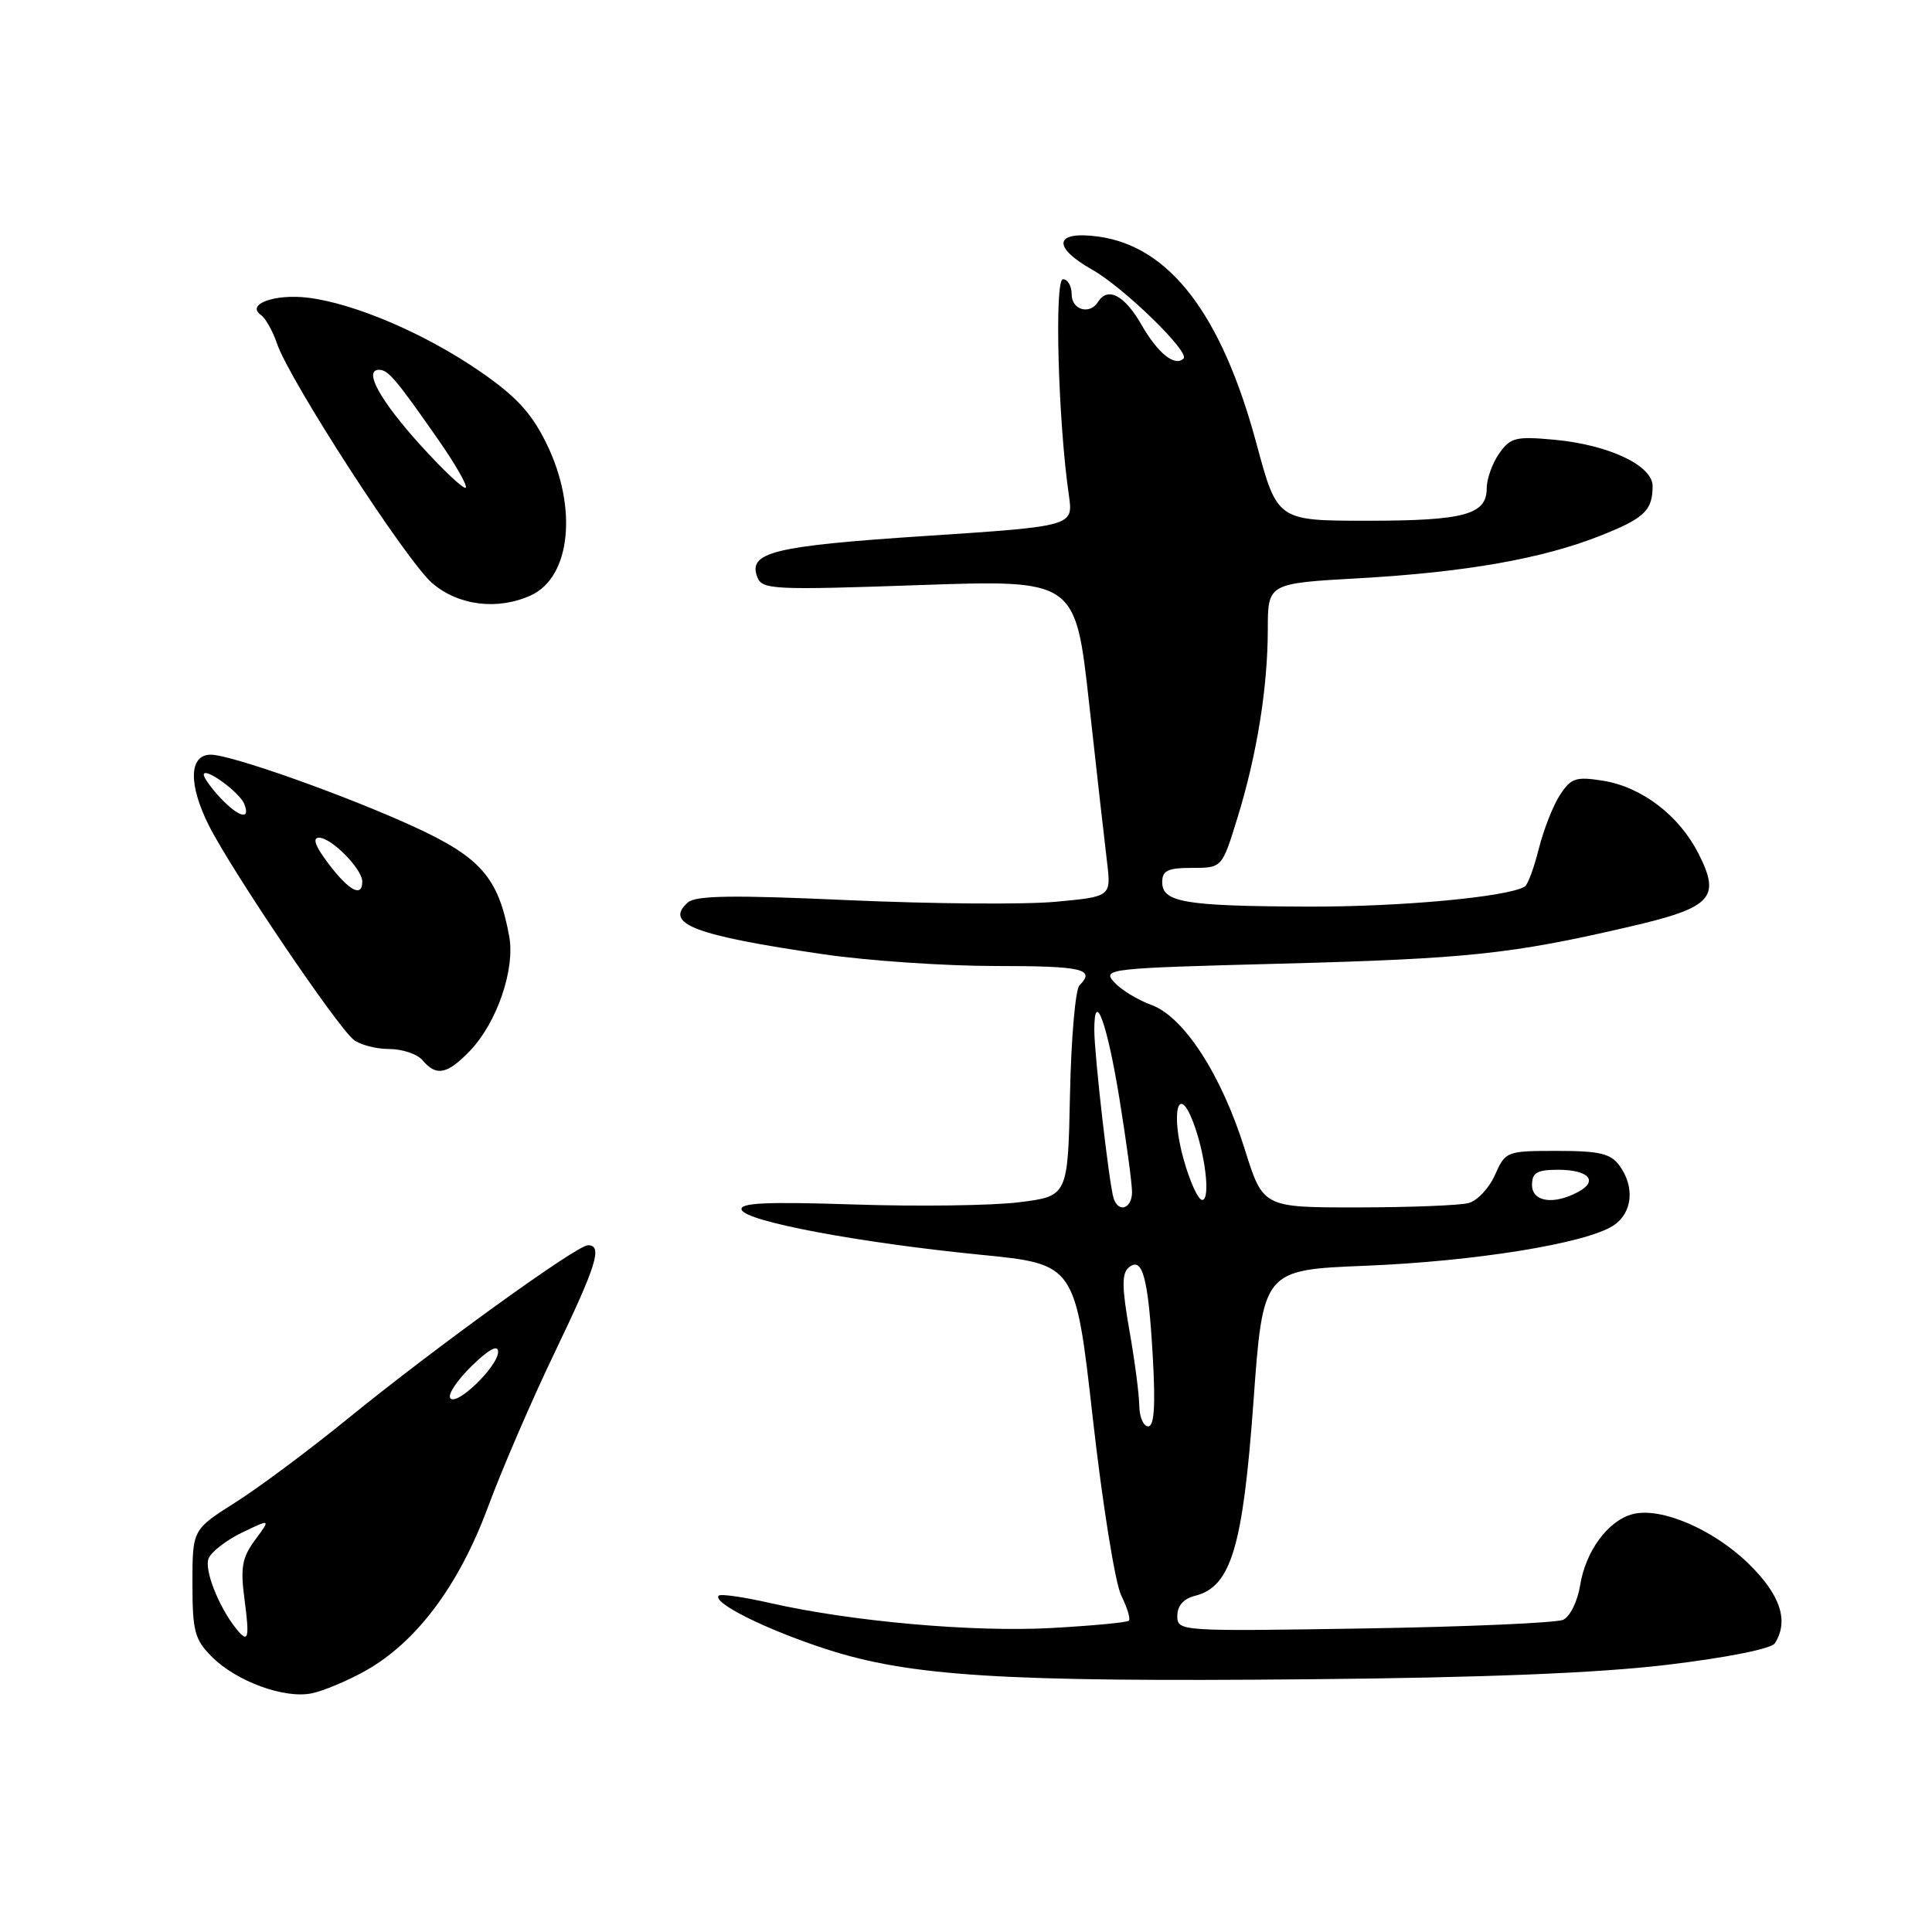 <?xml version="1.0" encoding="UTF-8" standalone="no"?>
<!DOCTYPE svg PUBLIC "-//W3C//DTD SVG 1.1//EN" "http://www.w3.org/Graphics/SVG/1.1/DTD/svg11.dtd" >
<svg xmlns="http://www.w3.org/2000/svg" xmlns:xlink="http://www.w3.org/1999/xlink" version="1.1" viewBox="0 0 256 256">
 <g >
 <path fill="currentColor"
d=" M 48.37 221.42 C 55.17 217.62 60.80 210.11 64.67 199.66 C 66.54 194.62 70.53 185.38 73.54 179.13 C 79.07 167.60 79.88 165.00 77.91 165.00 C 76.44 165.00 57.72 178.51 46.17 187.91 C 41.05 192.08 34.30 197.12 31.17 199.09 C 25.50 202.69 25.50 202.69 25.50 209.82 C 25.50 216.16 25.79 217.24 28.08 219.54 C 31.33 222.79 37.65 225.11 41.28 224.38 C 42.80 224.08 45.99 222.74 48.37 221.42 Z  M 220.95 220.59 C 228.92 219.63 234.72 218.47 235.18 217.74 C 237.06 214.79 235.93 211.35 231.75 207.25 C 227.08 202.67 220.14 199.68 216.38 200.62 C 213.11 201.44 210.10 205.50 209.37 210.09 C 209.04 212.17 208.03 214.22 207.13 214.63 C 206.23 215.04 194.36 215.56 180.75 215.78 C 156.26 216.17 156.00 216.16 156.00 214.11 C 156.00 212.77 156.83 211.83 158.36 211.45 C 163.11 210.25 164.68 205.05 166.08 185.88 C 167.35 168.27 167.35 168.27 180.93 167.72 C 195.47 167.13 210.09 164.77 213.75 162.41 C 216.31 160.75 216.67 157.30 214.58 154.44 C 213.42 152.85 211.94 152.50 206.33 152.50 C 199.62 152.50 199.48 152.56 198.10 155.67 C 197.33 157.42 195.76 159.10 194.60 159.41 C 193.45 159.72 186.84 159.98 179.93 159.99 C 167.35 160.00 167.35 160.00 164.93 152.26 C 161.83 142.37 156.86 134.71 152.54 133.15 C 150.75 132.50 148.54 131.15 147.63 130.14 C 146.03 128.37 146.78 128.29 169.74 127.69 C 194.46 127.04 200.28 126.42 215.80 122.82 C 226.87 120.26 228.06 119.00 225.04 113.07 C 222.46 108.02 217.53 104.27 212.40 103.45 C 208.83 102.88 208.17 103.09 206.72 105.31 C 205.81 106.69 204.55 109.89 203.91 112.42 C 203.28 114.96 202.44 117.23 202.05 117.47 C 199.81 118.85 185.61 120.17 173.34 120.13 C 157.00 120.07 154.00 119.57 154.00 116.89 C 154.00 115.35 154.74 115.00 157.96 115.00 C 161.92 115.00 161.92 115.00 163.95 108.43 C 166.55 100.02 167.98 91.12 167.99 83.40 C 168.00 77.30 168.00 77.30 180.08 76.62 C 194.20 75.82 204.32 74.04 211.99 71.01 C 217.88 68.68 218.96 67.67 218.98 64.44 C 219.01 61.68 213.17 58.93 205.89 58.26 C 200.84 57.80 200.13 57.98 198.64 60.10 C 197.74 61.39 197.00 63.45 197.00 64.69 C 197.00 68.19 194.04 69.00 181.19 69.00 C 169.24 69.00 169.24 69.00 166.48 58.75 C 161.87 41.66 154.99 32.65 145.55 31.35 C 139.72 30.55 139.33 32.69 144.75 35.75 C 148.90 38.10 157.69 46.65 156.83 47.50 C 155.69 48.65 153.41 46.81 151.22 42.98 C 149.01 39.12 146.77 37.95 145.50 40.00 C 144.41 41.76 142.00 41.07 142.00 39.00 C 142.00 37.90 141.48 37.00 140.85 37.00 C 139.69 37.00 140.21 55.87 141.63 65.61 C 142.23 69.73 142.23 69.73 122.59 71.02 C 102.44 72.35 99.08 73.17 100.35 76.48 C 100.99 78.13 102.47 78.20 121.77 77.53 C 142.50 76.81 142.50 76.81 144.31 93.16 C 145.30 102.14 146.37 111.59 146.68 114.15 C 147.24 118.81 147.24 118.81 139.87 119.49 C 135.82 119.87 123.50 119.77 112.50 119.28 C 97.12 118.58 92.18 118.65 91.13 119.59 C 87.97 122.41 91.99 123.94 109.13 126.45 C 114.97 127.30 125.21 128.00 131.88 128.00 C 143.47 128.00 145.20 128.40 143.03 130.57 C 142.50 131.10 141.93 137.61 141.78 145.02 C 141.50 158.50 141.50 158.50 135.00 159.31 C 131.43 159.75 121.61 159.88 113.18 159.60 C 101.51 159.22 97.96 159.38 98.27 160.30 C 98.78 161.84 113.78 164.66 129.92 166.26 C 142.50 167.50 142.50 167.50 144.81 188.00 C 146.08 199.28 147.77 209.81 148.57 211.41 C 149.36 213.01 149.82 214.52 149.58 214.75 C 149.35 214.99 144.72 215.42 139.31 215.72 C 128.94 216.29 112.83 214.86 102.10 212.42 C 98.58 211.62 95.50 211.17 95.24 211.43 C 94.32 212.35 101.46 215.91 109.42 218.50 C 120.55 222.12 132.81 222.89 173.50 222.51 C 196.69 222.30 211.78 221.69 220.95 220.59 Z  M 62.27 139.24 C 65.85 135.51 68.28 128.41 67.47 124.05 C 66.04 116.28 63.69 113.60 54.82 109.53 C 45.69 105.35 30.60 100.00 27.93 100.00 C 25.04 100.00 24.94 103.94 27.68 109.39 C 30.68 115.35 44.58 135.92 46.84 137.75 C 47.69 138.44 49.82 139.00 51.57 139.00 C 53.32 139.00 55.32 139.68 56.00 140.50 C 57.80 142.66 59.28 142.36 62.27 139.24 Z  M 70.34 78.89 C 75.63 76.48 76.58 67.26 72.41 58.77 C 70.42 54.71 68.39 52.51 63.58 49.20 C 56.33 44.21 47.00 40.21 40.83 39.45 C 36.39 38.90 32.53 40.33 34.59 41.75 C 35.18 42.16 36.14 43.86 36.70 45.52 C 38.39 50.45 53.81 74.27 57.25 77.25 C 60.71 80.25 65.93 80.90 70.34 78.89 Z  M 31.25 215.75 C 28.97 212.89 27.06 208.02 27.63 206.53 C 27.96 205.65 29.96 204.10 32.06 203.08 C 35.88 201.24 35.88 201.24 33.80 204.05 C 32.07 206.40 31.84 207.70 32.40 211.93 C 33.10 217.22 32.91 217.84 31.25 215.75 Z  M 59.65 185.24 C 59.33 184.73 60.64 182.81 62.54 180.96 C 64.81 178.76 66.00 178.13 66.00 179.12 C 66.00 181.06 60.40 186.46 59.65 185.24 Z  M 150.96 186.25 C 150.94 184.74 150.35 180.22 149.64 176.22 C 148.65 170.56 148.63 168.72 149.57 167.95 C 151.39 166.43 152.15 169.28 152.75 179.75 C 153.12 186.30 152.94 189.00 152.14 189.00 C 151.51 189.00 150.98 187.76 150.96 186.25 Z  M 147.55 158.75 C 146.96 156.84 145.00 139.74 145.00 136.48 C 145.00 130.86 146.72 135.60 148.35 145.70 C 149.26 151.32 150.00 156.83 150.00 157.95 C 150.00 160.18 148.18 160.77 147.55 158.75 Z  M 156.82 153.56 C 155.13 147.51 156.10 143.55 158.04 148.53 C 159.70 152.77 160.44 159.00 159.30 159.00 C 158.76 159.00 157.65 156.55 156.82 153.56 Z  M 203.00 157.00 C 203.00 155.39 203.67 155.00 206.44 155.00 C 210.52 155.00 211.85 156.48 209.09 157.95 C 205.84 159.69 203.00 159.25 203.00 157.00 Z  M 43.57 114.50 C 41.78 112.15 41.35 111.00 42.27 111.00 C 43.92 111.00 48.00 115.14 48.00 116.81 C 48.00 118.96 46.28 118.06 43.57 114.50 Z  M 29.17 105.69 C 27.98 104.41 27.00 103.05 27.00 102.66 C 27.00 101.52 31.78 104.98 32.38 106.56 C 33.22 108.73 31.62 108.29 29.17 105.69 Z  M 55.72 58.99 C 50.34 53.04 48.12 49.00 50.23 49.00 C 51.43 49.00 52.49 50.25 58.12 58.33 C 60.35 61.53 61.97 64.36 61.71 64.62 C 61.46 64.88 58.76 62.34 55.72 58.99 Z "/>
</g>
</svg>